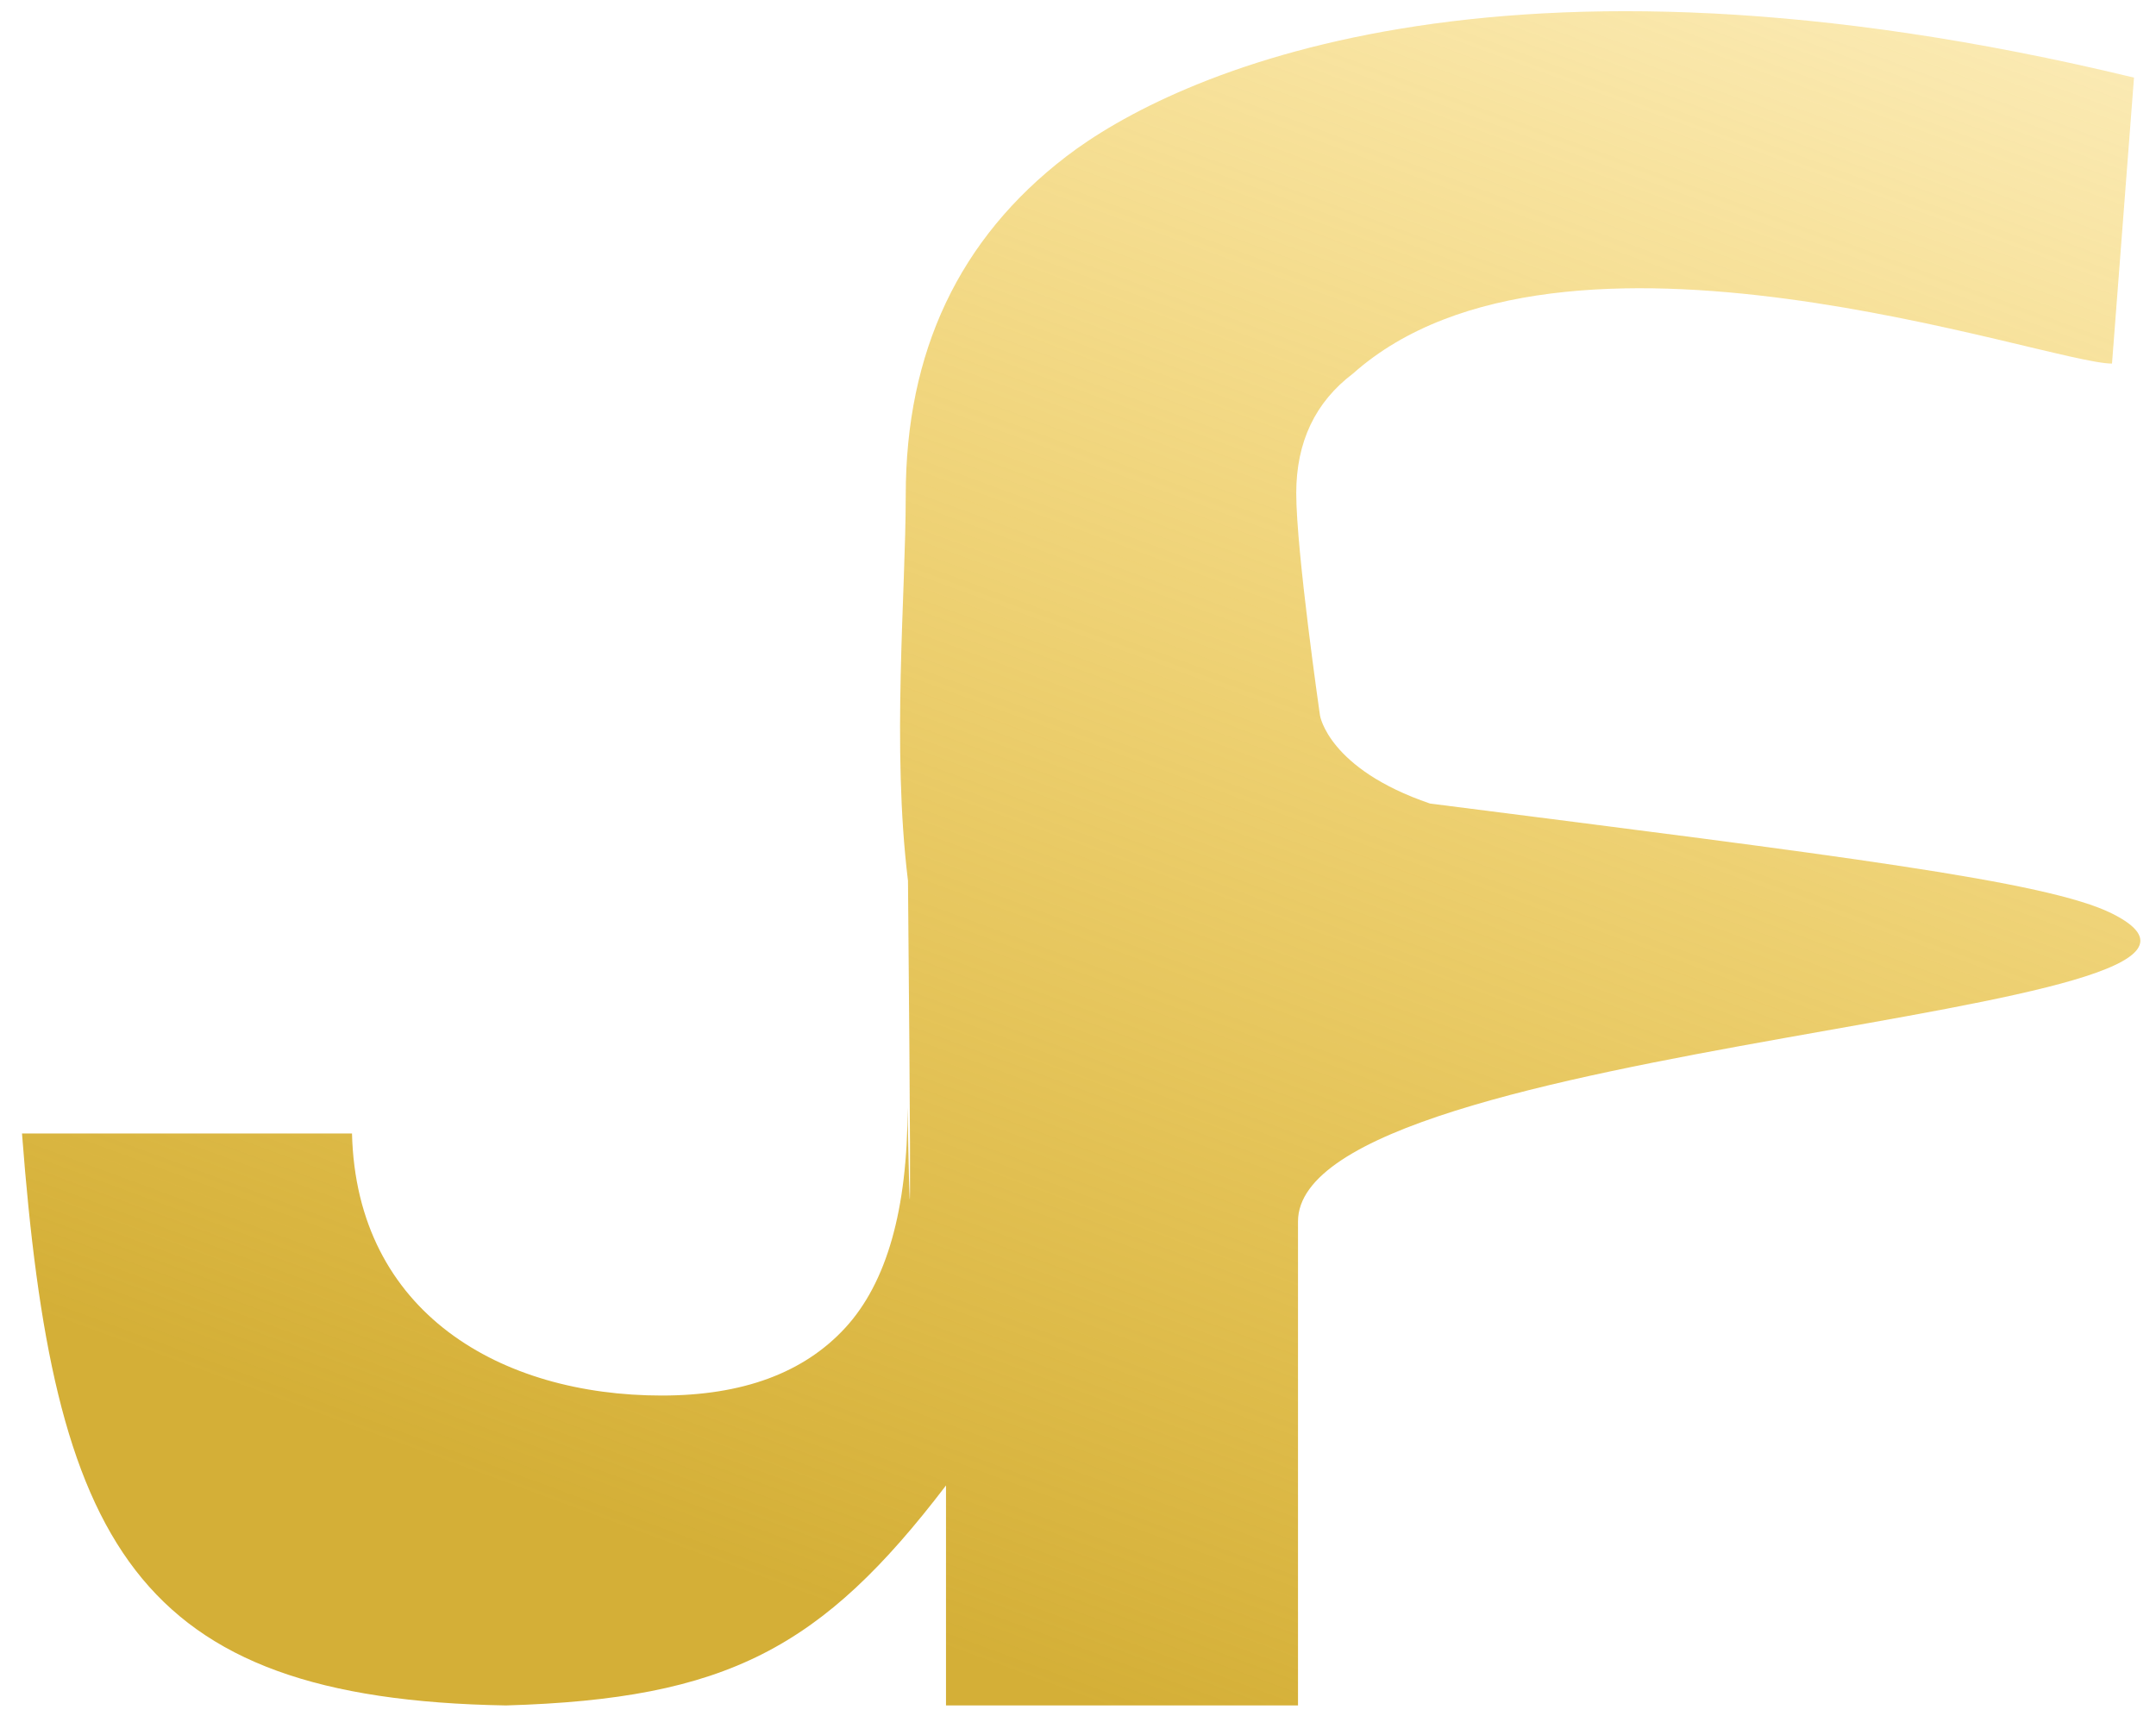 <svg width="49" height="39" viewBox="0 0 49 39" fill="none" xmlns="http://www.w3.org/2000/svg">
<path d="M29.46 11.211C29.46 12.529 30 16.264 30 16.264C30 16.264 30.191 17.477 32.5 18.264C41.819 19.453 46.533 20.029 48 20.764C52.77 23.143 29.5 23.606 29.5 27.764L29.5 37.764L29.5 38.764L21.5 38.764L21.5 33.764C18.678 37.463 16.525 38.617 11.5 38.764C3.003 38.619 1.209 35.05 0.5 25.764L4 25.764L6 25.764L8 25.764C8.101 29.854 11.398 31.72 15.039 31.72C16.876 31.72 18.267 31.207 19.211 30.18C20.155 29.154 20.627 27.485 20.627 25.175C20.627 25.175 20.748 32.364 20.636 20.019C20.263 16.974 20.585 13.514 20.585 11.263C20.585 7.994 21.799 5.427 24.226 3.562C26.653 1.697 34 -1.736 48.5 1.764L48 8.264C46.533 8.264 35.5 4.264 30.75 8.491C29.89 9.141 29.46 10.048 29.46 11.211Z" fill="url(#paint0_linear_1_2989)"/>
<defs>
<linearGradient id="paint0_linear_1_2989" x1="24.57" y1="38.651" x2="46.5" y2="-20.736" gradientUnits="userSpaceOnUse">
<stop stop-color="#D4AF37"/>
<stop offset="1" stop-color="#FFC300" stop-opacity="0"/>
</linearGradient>
</defs>
</svg>
